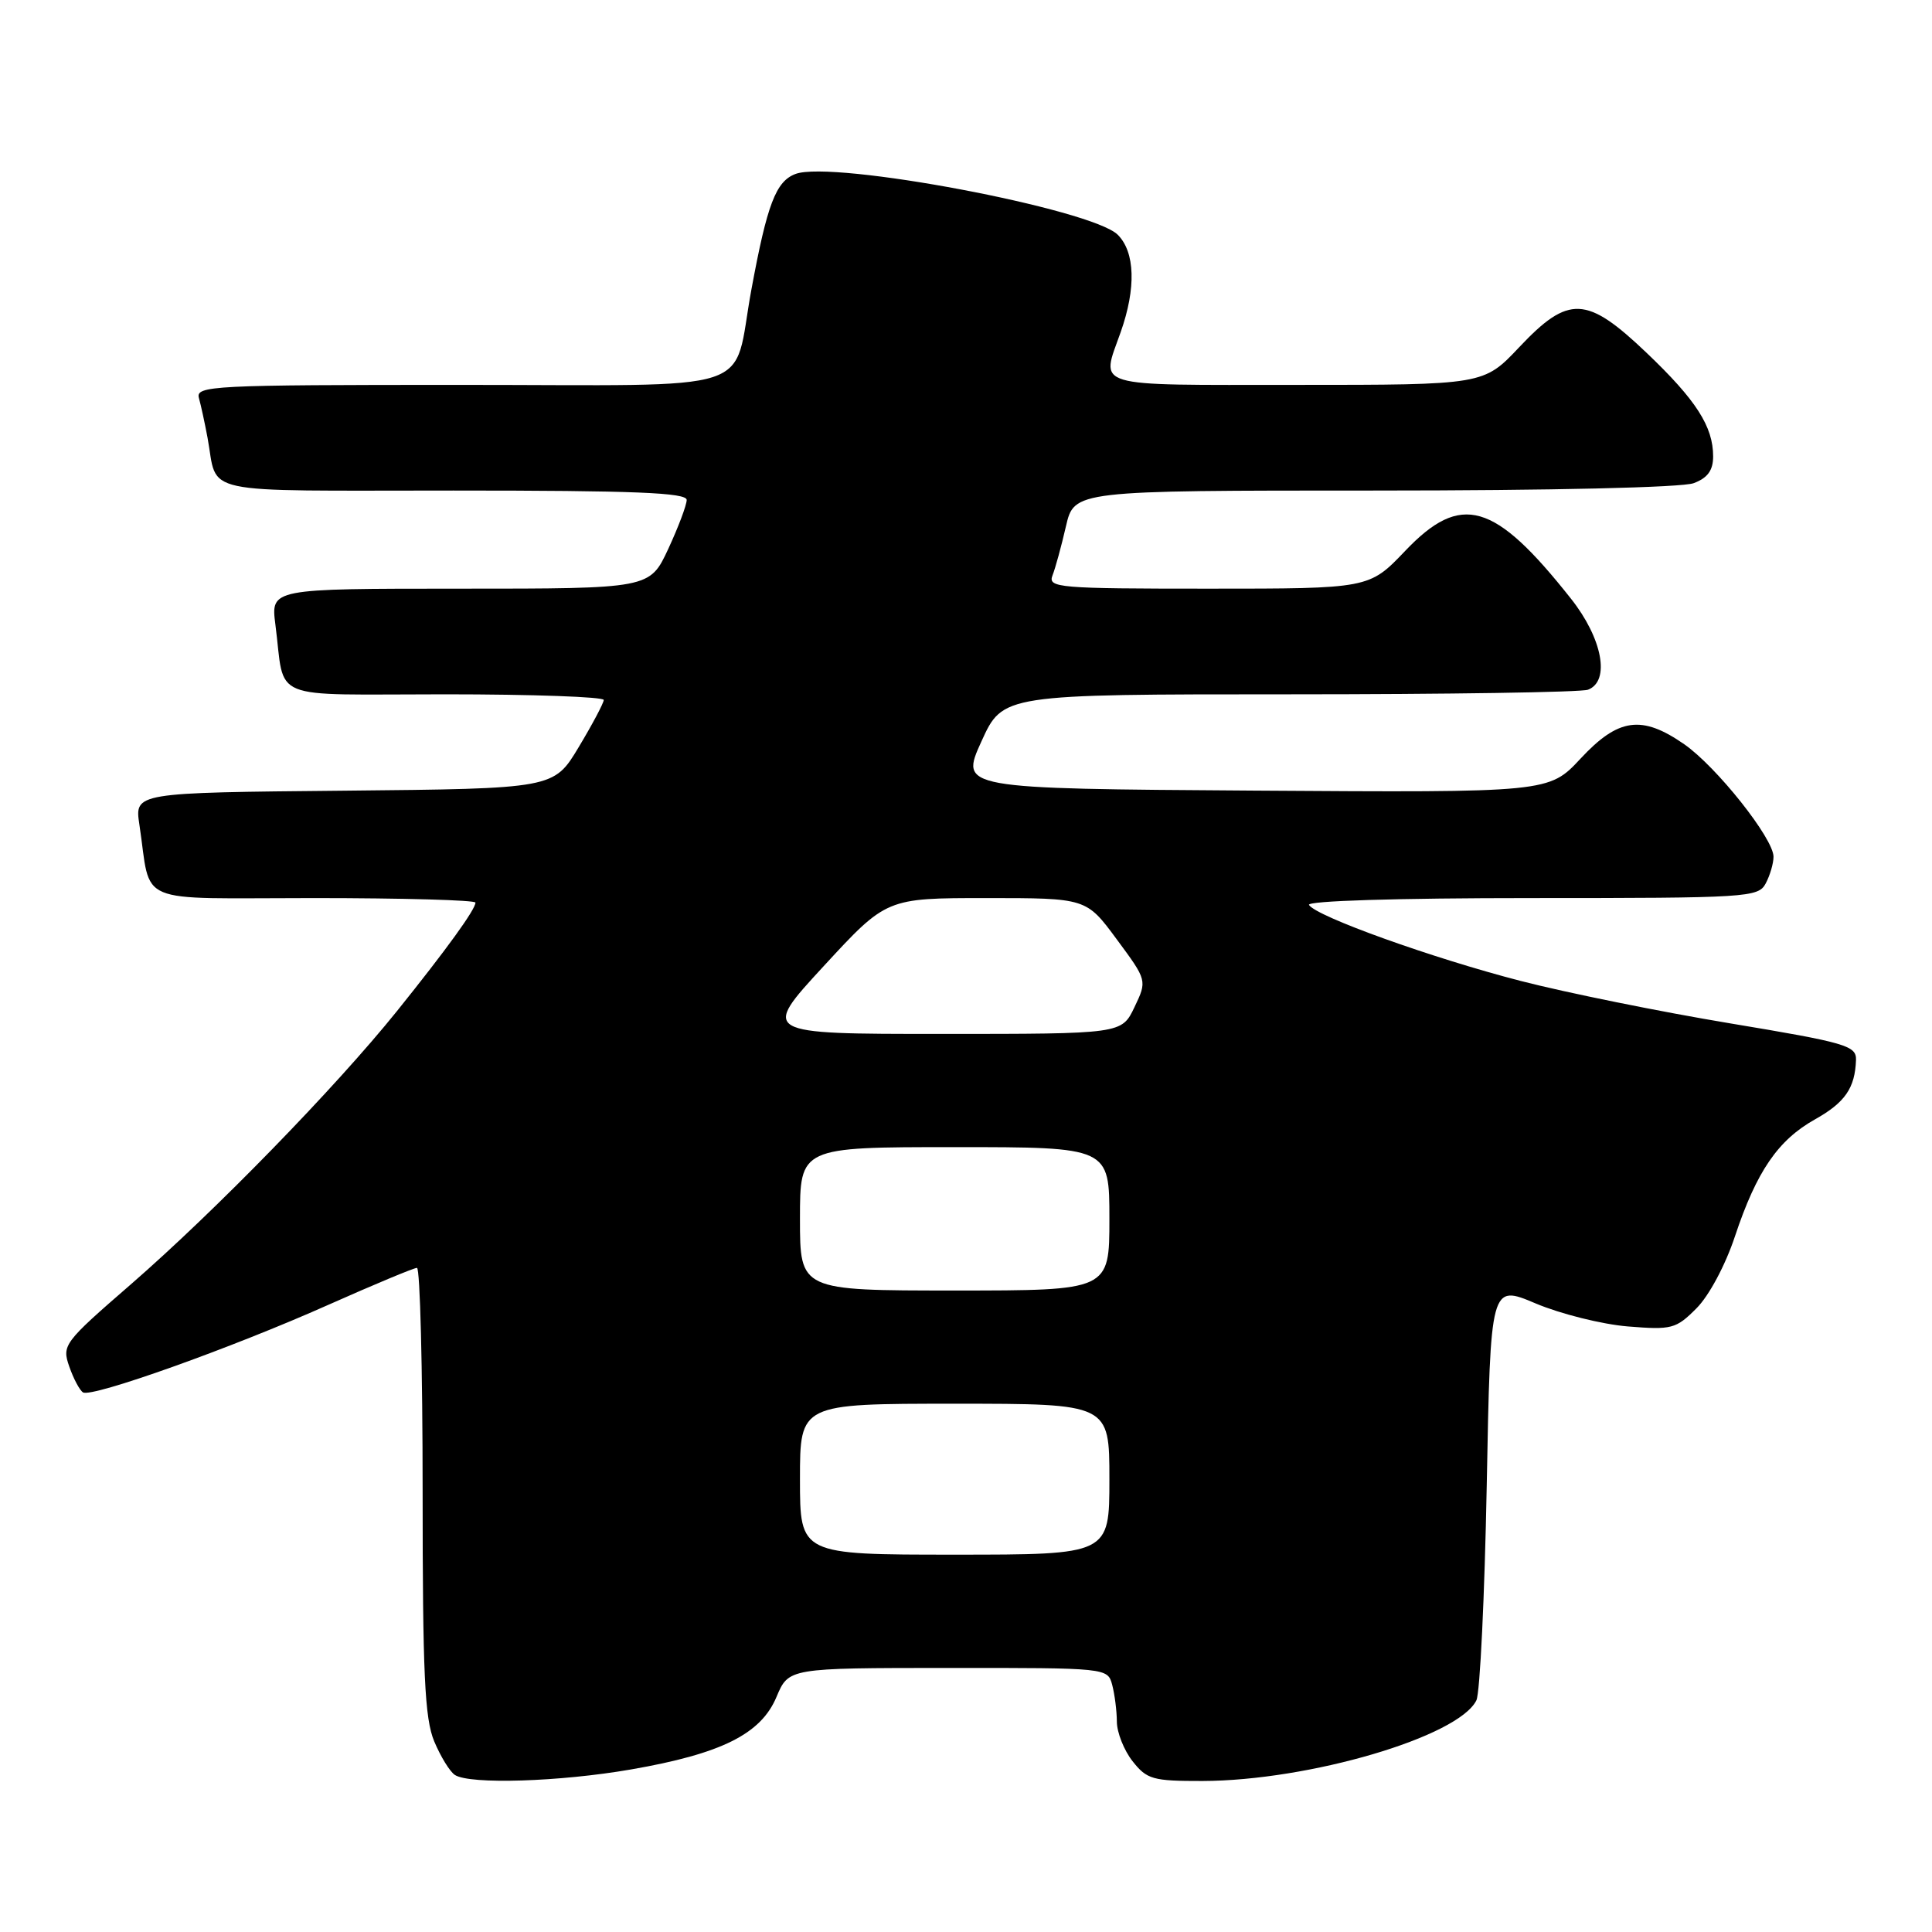 <?xml version="1.0" encoding="UTF-8" standalone="no"?>
<!DOCTYPE svg PUBLIC "-//W3C//DTD SVG 1.1//EN" "http://www.w3.org/Graphics/SVG/1.1/DTD/svg11.dtd" >
<svg xmlns="http://www.w3.org/2000/svg" xmlns:xlink="http://www.w3.org/1999/xlink" version="1.1" viewBox="0 0 256 256">
 <g >
 <path fill="currentColor"
d=" M 83.62 234.46 C 95.59 232.38 100.83 229.77 102.89 224.85 C 104.50 221.02 104.50 221.02 125.63 221.01 C 146.71 221.00 146.77 221.01 147.37 223.25 C 147.70 224.49 147.98 226.68 147.99 228.12 C 147.99 229.55 148.93 231.92 150.07 233.37 C 151.97 235.78 152.75 236.00 159.32 235.99 C 173.46 235.96 193.27 230.13 195.63 225.30 C 196.11 224.31 196.72 211.50 197.00 196.84 C 197.50 170.18 197.50 170.18 203.50 172.72 C 206.80 174.11 212.29 175.48 215.69 175.76 C 221.51 176.23 222.07 176.09 224.78 173.37 C 226.45 171.71 228.63 167.63 229.90 163.79 C 232.76 155.21 235.59 151.07 240.50 148.32 C 244.48 146.09 245.80 144.17 245.93 140.45 C 245.99 138.56 244.64 138.16 229.25 135.60 C 220.04 134.07 207.55 131.54 201.50 129.98 C 189.80 126.96 174.39 121.43 173.45 119.91 C 173.11 119.37 185.01 119.00 202.91 119.00 C 231.57 119.00 232.98 118.91 233.96 117.07 C 234.53 116.00 235.00 114.41 235.00 113.52 C 235.00 111.10 227.44 101.58 223.16 98.61 C 217.54 94.71 214.44 95.14 209.44 100.51 C 205.24 105.02 205.24 105.02 166.22 104.76 C 127.20 104.50 127.20 104.50 130.04 98.25 C 132.88 92.00 132.88 92.00 170.86 92.00 C 191.75 92.00 209.55 91.73 210.42 91.39 C 213.39 90.25 212.34 84.61 208.17 79.34 C 198.01 66.49 193.60 65.22 186.19 73.00 C 181.42 78.00 181.42 78.00 160.10 78.00 C 140.21 78.00 138.83 77.88 139.46 76.25 C 139.84 75.29 140.64 72.36 141.24 69.75 C 142.34 65.00 142.34 65.00 182.11 65.00 C 205.52 65.00 222.92 64.60 224.43 64.02 C 226.27 63.33 227.00 62.32 227.00 60.48 C 227.00 56.52 224.76 53.02 218.18 46.75 C 210.23 39.17 207.85 39.07 201.31 46.00 C 196.59 51.00 196.59 51.00 171.79 51.00 C 144.28 51.00 145.86 51.48 148.50 44.00 C 150.55 38.19 150.41 33.41 148.11 31.11 C 144.69 27.69 110.33 21.20 105.41 23.05 C 102.81 24.02 101.65 27.06 99.56 38.39 C 96.96 52.45 101.41 51.00 60.90 51.00 C 28.01 51.00 25.90 51.11 26.36 52.75 C 26.63 53.71 27.14 56.08 27.50 58.00 C 28.93 65.70 25.66 65.00 60.07 65.00 C 84.15 65.00 91.00 65.28 90.99 66.25 C 90.98 66.94 89.88 69.86 88.54 72.75 C 86.09 78.00 86.09 78.00 60.98 78.00 C 35.88 78.00 35.88 78.00 36.49 82.75 C 37.83 93.08 35.19 92.00 59.02 92.00 C 70.56 92.00 80.00 92.34 80.00 92.75 C 79.99 93.16 78.50 95.97 76.68 99.00 C 73.38 104.50 73.38 104.50 45.60 104.77 C 17.83 105.03 17.83 105.03 18.47 109.27 C 20.11 120.12 17.44 119.00 41.58 119.00 C 53.36 119.00 63.00 119.27 63.00 119.60 C 63.00 120.51 59.20 125.76 52.58 134.00 C 44.41 144.15 28.48 160.50 17.33 170.19 C 8.43 177.91 8.19 178.24 9.18 181.08 C 9.74 182.69 10.56 184.23 11.00 184.50 C 12.17 185.22 30.70 178.61 43.50 172.90 C 49.55 170.21 54.84 168.00 55.25 168.00 C 55.66 168.00 56.00 181.29 56.00 197.53 C 56.00 221.85 56.27 227.71 57.54 230.75 C 58.39 232.77 59.62 234.78 60.29 235.20 C 62.30 236.47 74.17 236.10 83.62 234.46 Z  M 106.00 196.00 C 106.00 186.00 106.00 186.00 126.50 186.00 C 147.00 186.00 147.00 186.00 147.00 196.00 C 147.00 206.00 147.00 206.00 126.50 206.00 C 106.00 206.00 106.00 206.00 106.00 196.00 Z  M 106.00 161.50 C 106.00 152.00 106.00 152.00 126.50 152.00 C 147.00 152.00 147.00 152.00 147.00 161.50 C 147.00 171.00 147.00 171.00 126.50 171.00 C 106.00 171.00 106.00 171.00 106.00 161.50 Z  M 109.16 128.00 C 117.46 119.00 117.46 119.00 130.70 119.00 C 143.94 119.00 143.94 119.00 147.97 124.46 C 152.01 129.92 152.01 129.92 150.32 133.46 C 148.63 137.00 148.63 137.00 124.75 137.00 C 100.86 137.00 100.86 137.00 109.16 128.00 Z "/>
</g>
</svg>